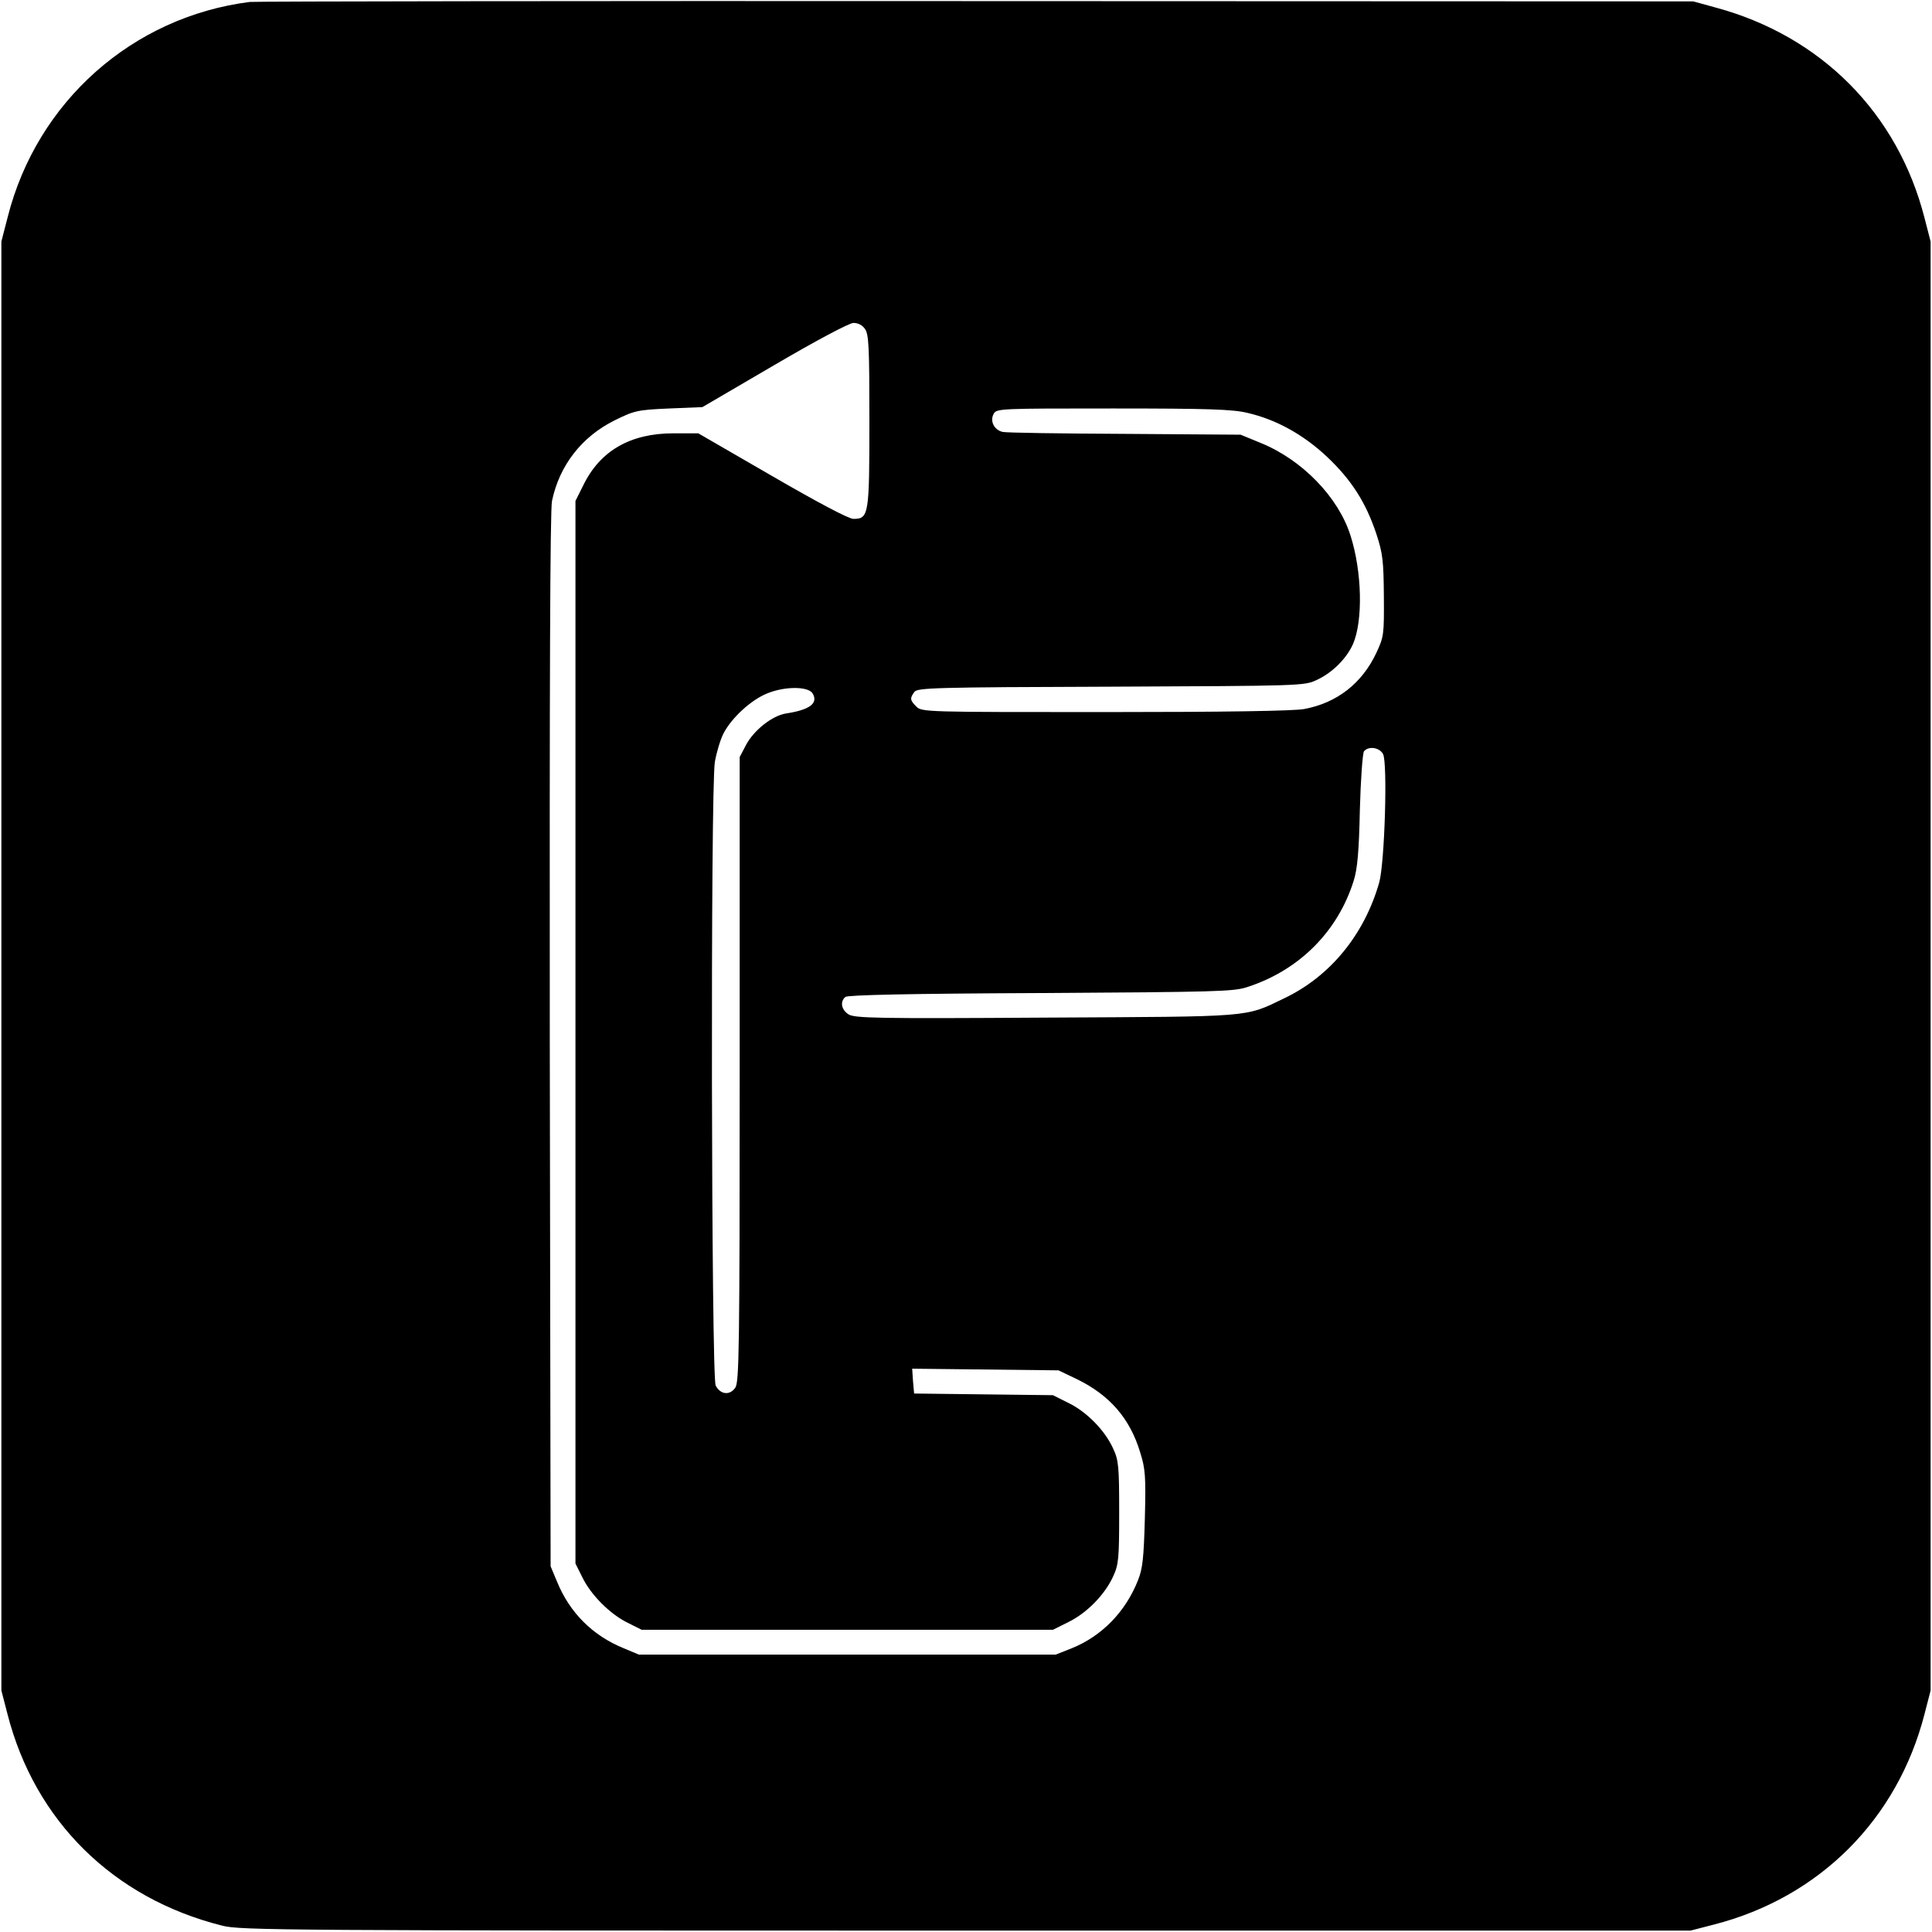 <?xml version="1.0" standalone="no"?>
<!DOCTYPE svg PUBLIC "-//W3C//DTD SVG 20010904//EN"
 "http://www.w3.org/TR/2001/REC-SVG-20010904/DTD/svg10.dtd">
<svg version="1.0" xmlns="http://www.w3.org/2000/svg"
 width="700pt" height="700pt" viewBox="0 0 700 700"
 preserveAspectRatio="xMidYMid meet">
<g transform="translate(0,700) scale(0.1,-0.1)"
fill="#000000" stroke="none">
<path d="M905 6993 c-425 -54 -771 -361 -877 -779 l-23 -89 0 -2625 0 -2625
22 -85 c99 -387 383 -668 778 -767 66 -17 217 -18 2695 -18 l2625 0 85 22
c382 98 665 381 763 763 l22 85 0 2625 0 2625 -22 85 c-97 380 -375 660 -758
763 l-80 22 -2600 1 c-1430 1 -2613 -1 -2630 -3z m2229 -1185 c14 -19 16 -68
16 -333 0 -341 -2 -355 -58 -355 -17 0 -130 60 -294 155 l-268 155 -90 0
c-156 0 -266 -63 -327 -189 l-28 -56 0 -1925 0 -1925 25 -50 c31 -64 101 -134
165 -165 l50 -25 745 0 745 0 56 28 c66 32 132 99 162 165 20 43 22 64 22 232
0 168 -2 189 -22 232 -30 66 -96 133 -162 165 l-56 28 -252 3 -251 3 -4 45 -3
45 265 -3 265 -3 65 -31 c120 -58 194 -143 231 -266 19 -60 21 -88 17 -241 -4
-143 -8 -181 -25 -223 -45 -114 -131 -202 -240 -246 l-58 -23 -755 0 -755 0
-55 23 c-113 46 -196 129 -242 242 l-23 55 -3 1905 c-1 1285 1 1921 8 1955 27
129 108 233 227 292 71 35 82 38 197 43 l121 5 260 152 c157 92 271 152 287
153 17 0 33 -8 42 -22z m1386 -304 c104 -24 203 -79 288 -159 89 -84 141 -166
179 -280 23 -70 26 -97 27 -225 1 -139 0 -147 -27 -205 -52 -111 -143 -182
-262 -204 -38 -7 -286 -11 -722 -11 -650 0 -663 0 -683 20 -23 23 -24 30 -7
53 11 15 72 17 712 19 686 3 701 3 745 24 57 26 108 77 132 130 37 85 33 263
-9 394 -44 139 -175 274 -325 335 l-73 30 -420 3 c-231 1 -430 4 -442 7 -31 7
-47 39 -33 65 10 20 21 20 433 20 343 0 434 -3 487 -16z m-1576 -1016 c22 -36
-10 -60 -96 -73 -50 -8 -116 -60 -145 -114 l-23 -44 0 -1131 c0 -1020 -2
-1134 -16 -1154 -20 -29 -54 -25 -71 8 -16 32 -19 2159 -3 2259 6 35 20 81 31
103 30 58 102 124 162 147 64 25 145 24 161 -1z m2067 -220 c17 -31 6 -396
-14 -466 -54 -189 -178 -340 -344 -419 -145 -70 -107 -66 -866 -70 -614 -4
-692 -2 -713 12 -26 17 -31 46 -11 63 9 7 235 12 707 14 637 4 700 5 750 22
188 61 328 202 385 386 13 41 19 106 22 255 3 111 10 206 15 213 17 20 56 14
69 -10z"/>
</g>
</svg>
